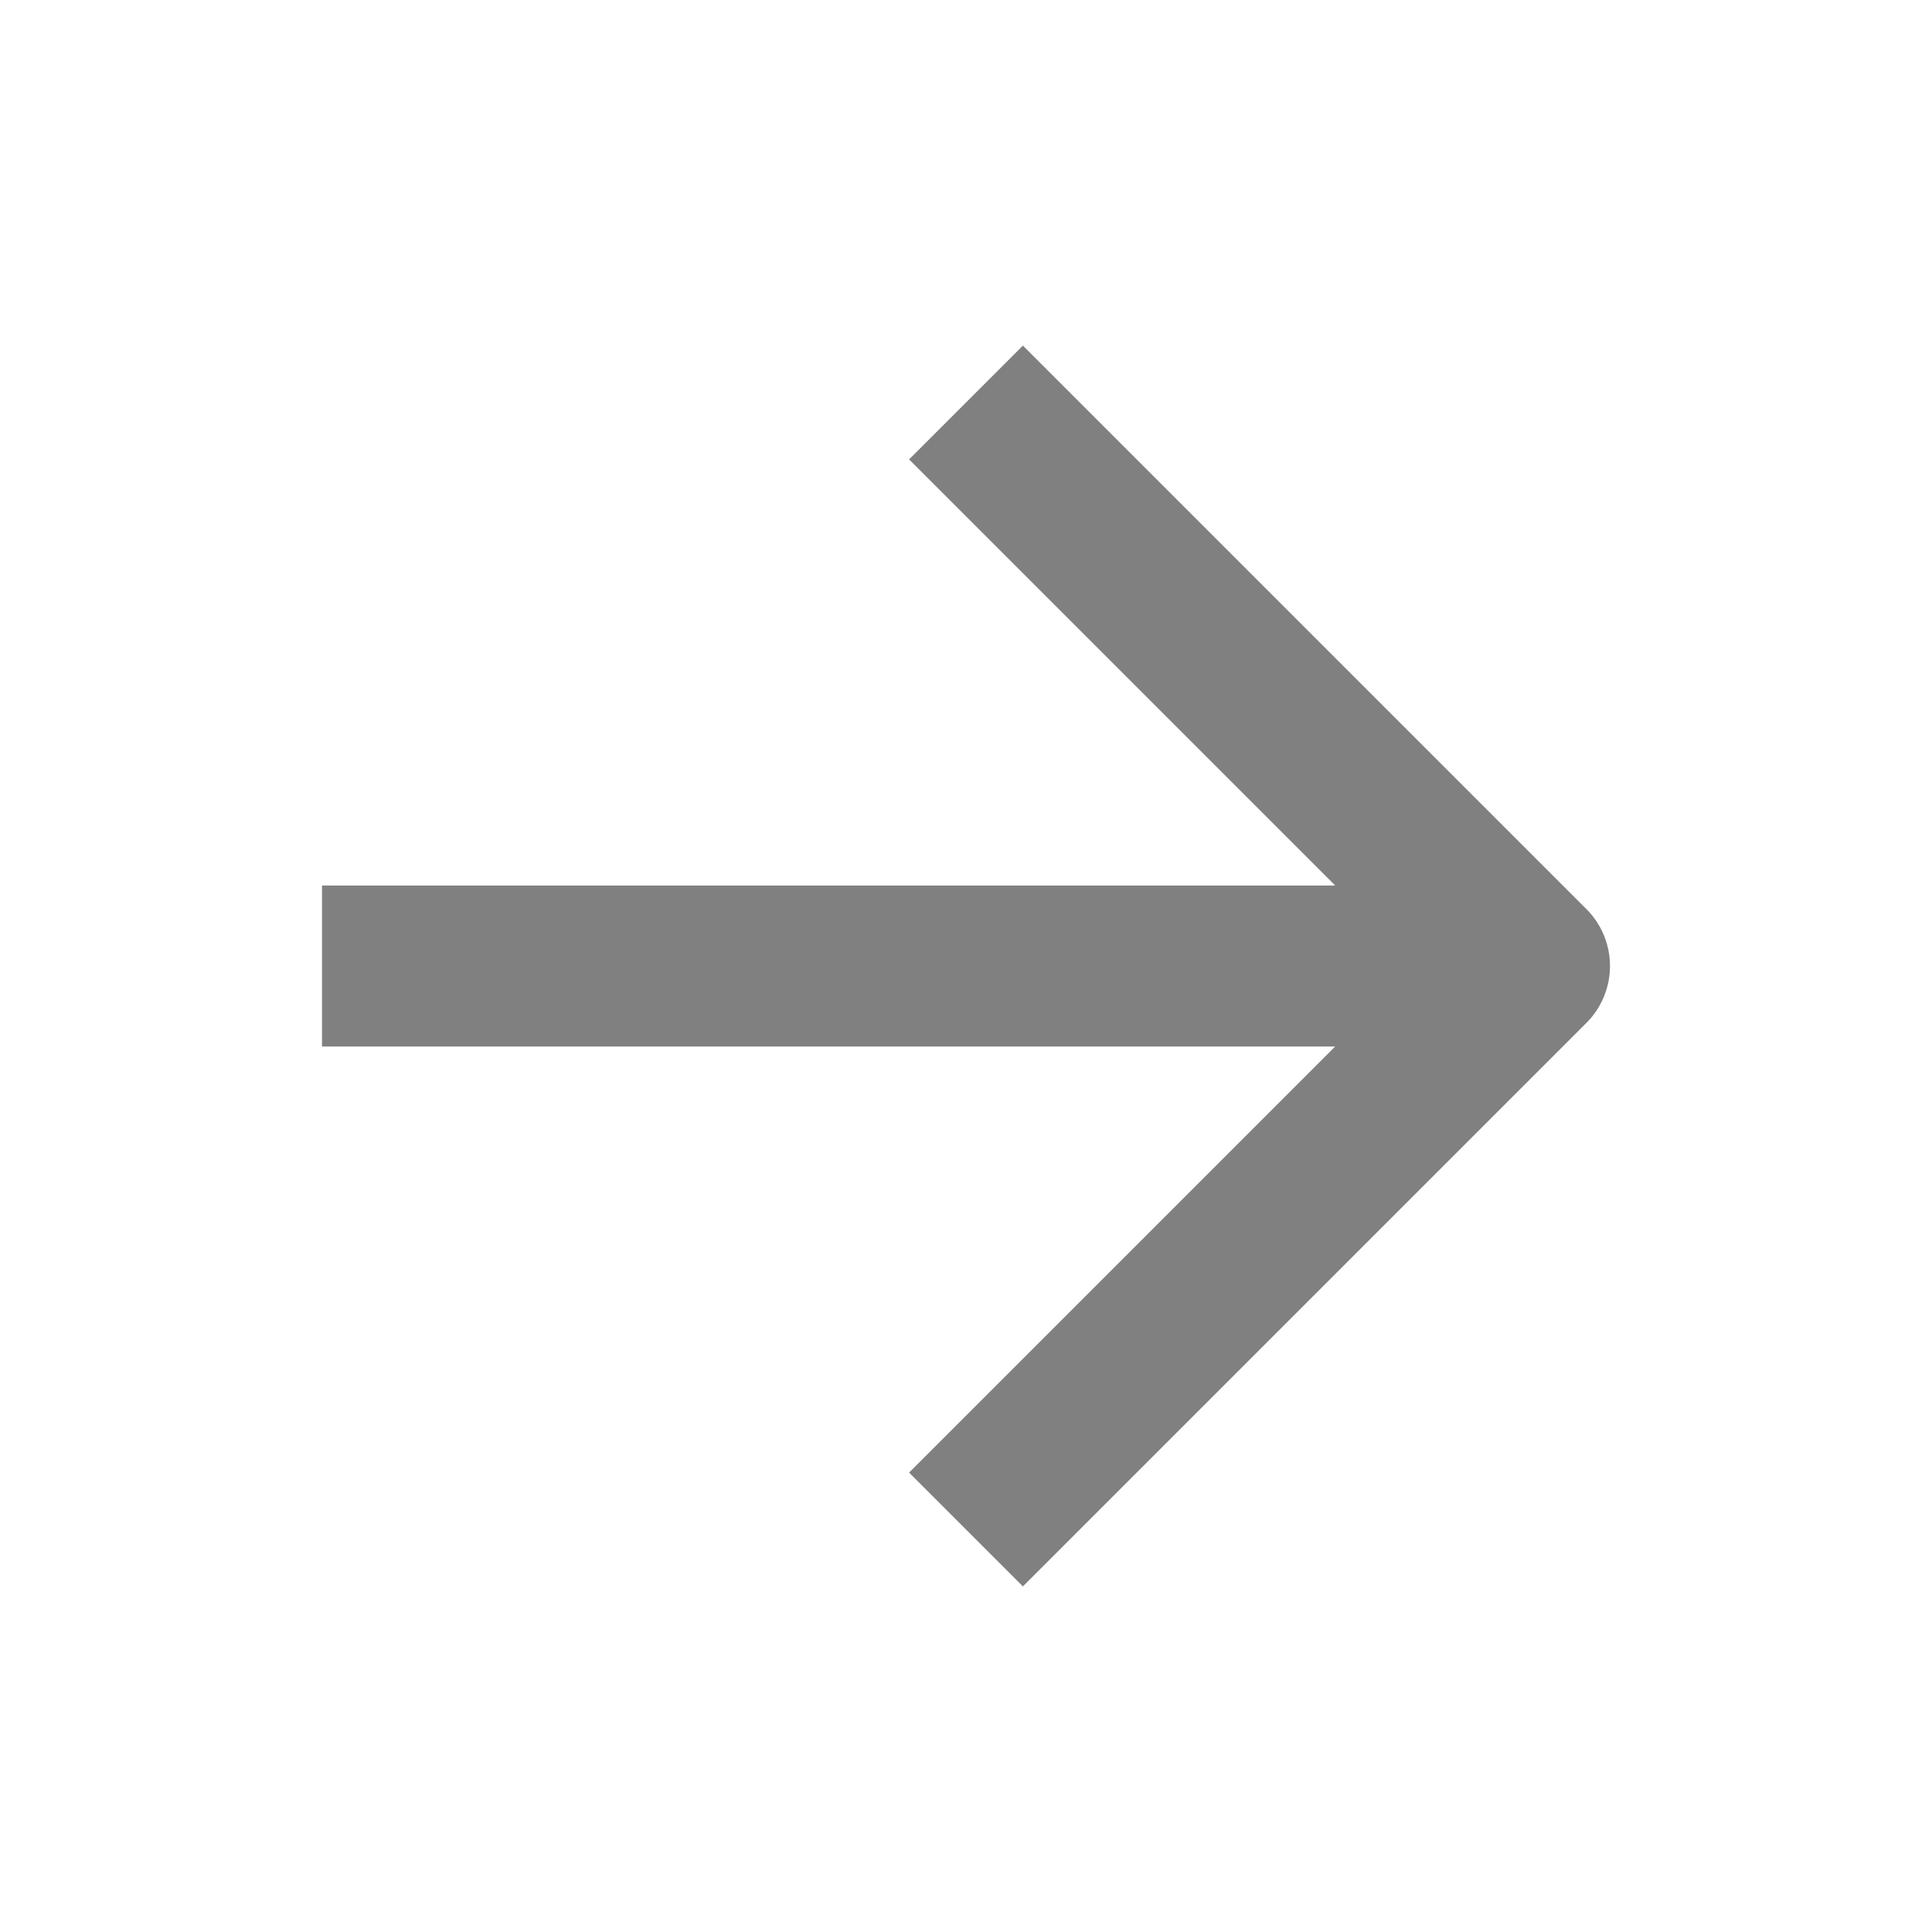 <svg xmlns:xlink="http://www.w3.org/1999/xlink" xmlns="http://www.w3.org/2000/svg" style="width: 24px; height: 24px; fill: grey;" width="24" height="24"><defs><symbol id="arrowRight" xmlns="http://www.w3.org/2000/svg" viewBox="0 0 24 24"><path fill-rule="evenodd" d="M12.707 19.707l-1.414-1.414L16.586 13H4v-2h12.586l-5.293-5.293 1.414-1.414 7 7a1 1 0 010 1.414l-7 7z" clip-rule="evenodd"></path></symbol></defs><g><path fill-rule="evenodd" d="M12.707 19.707l-1.414-1.414L16.586 13H4v-2h12.586l-5.293-5.293 1.414-1.414 7 7a1 1 0 010 1.414l-7 7z" clip-rule="evenodd"></path></g></svg>